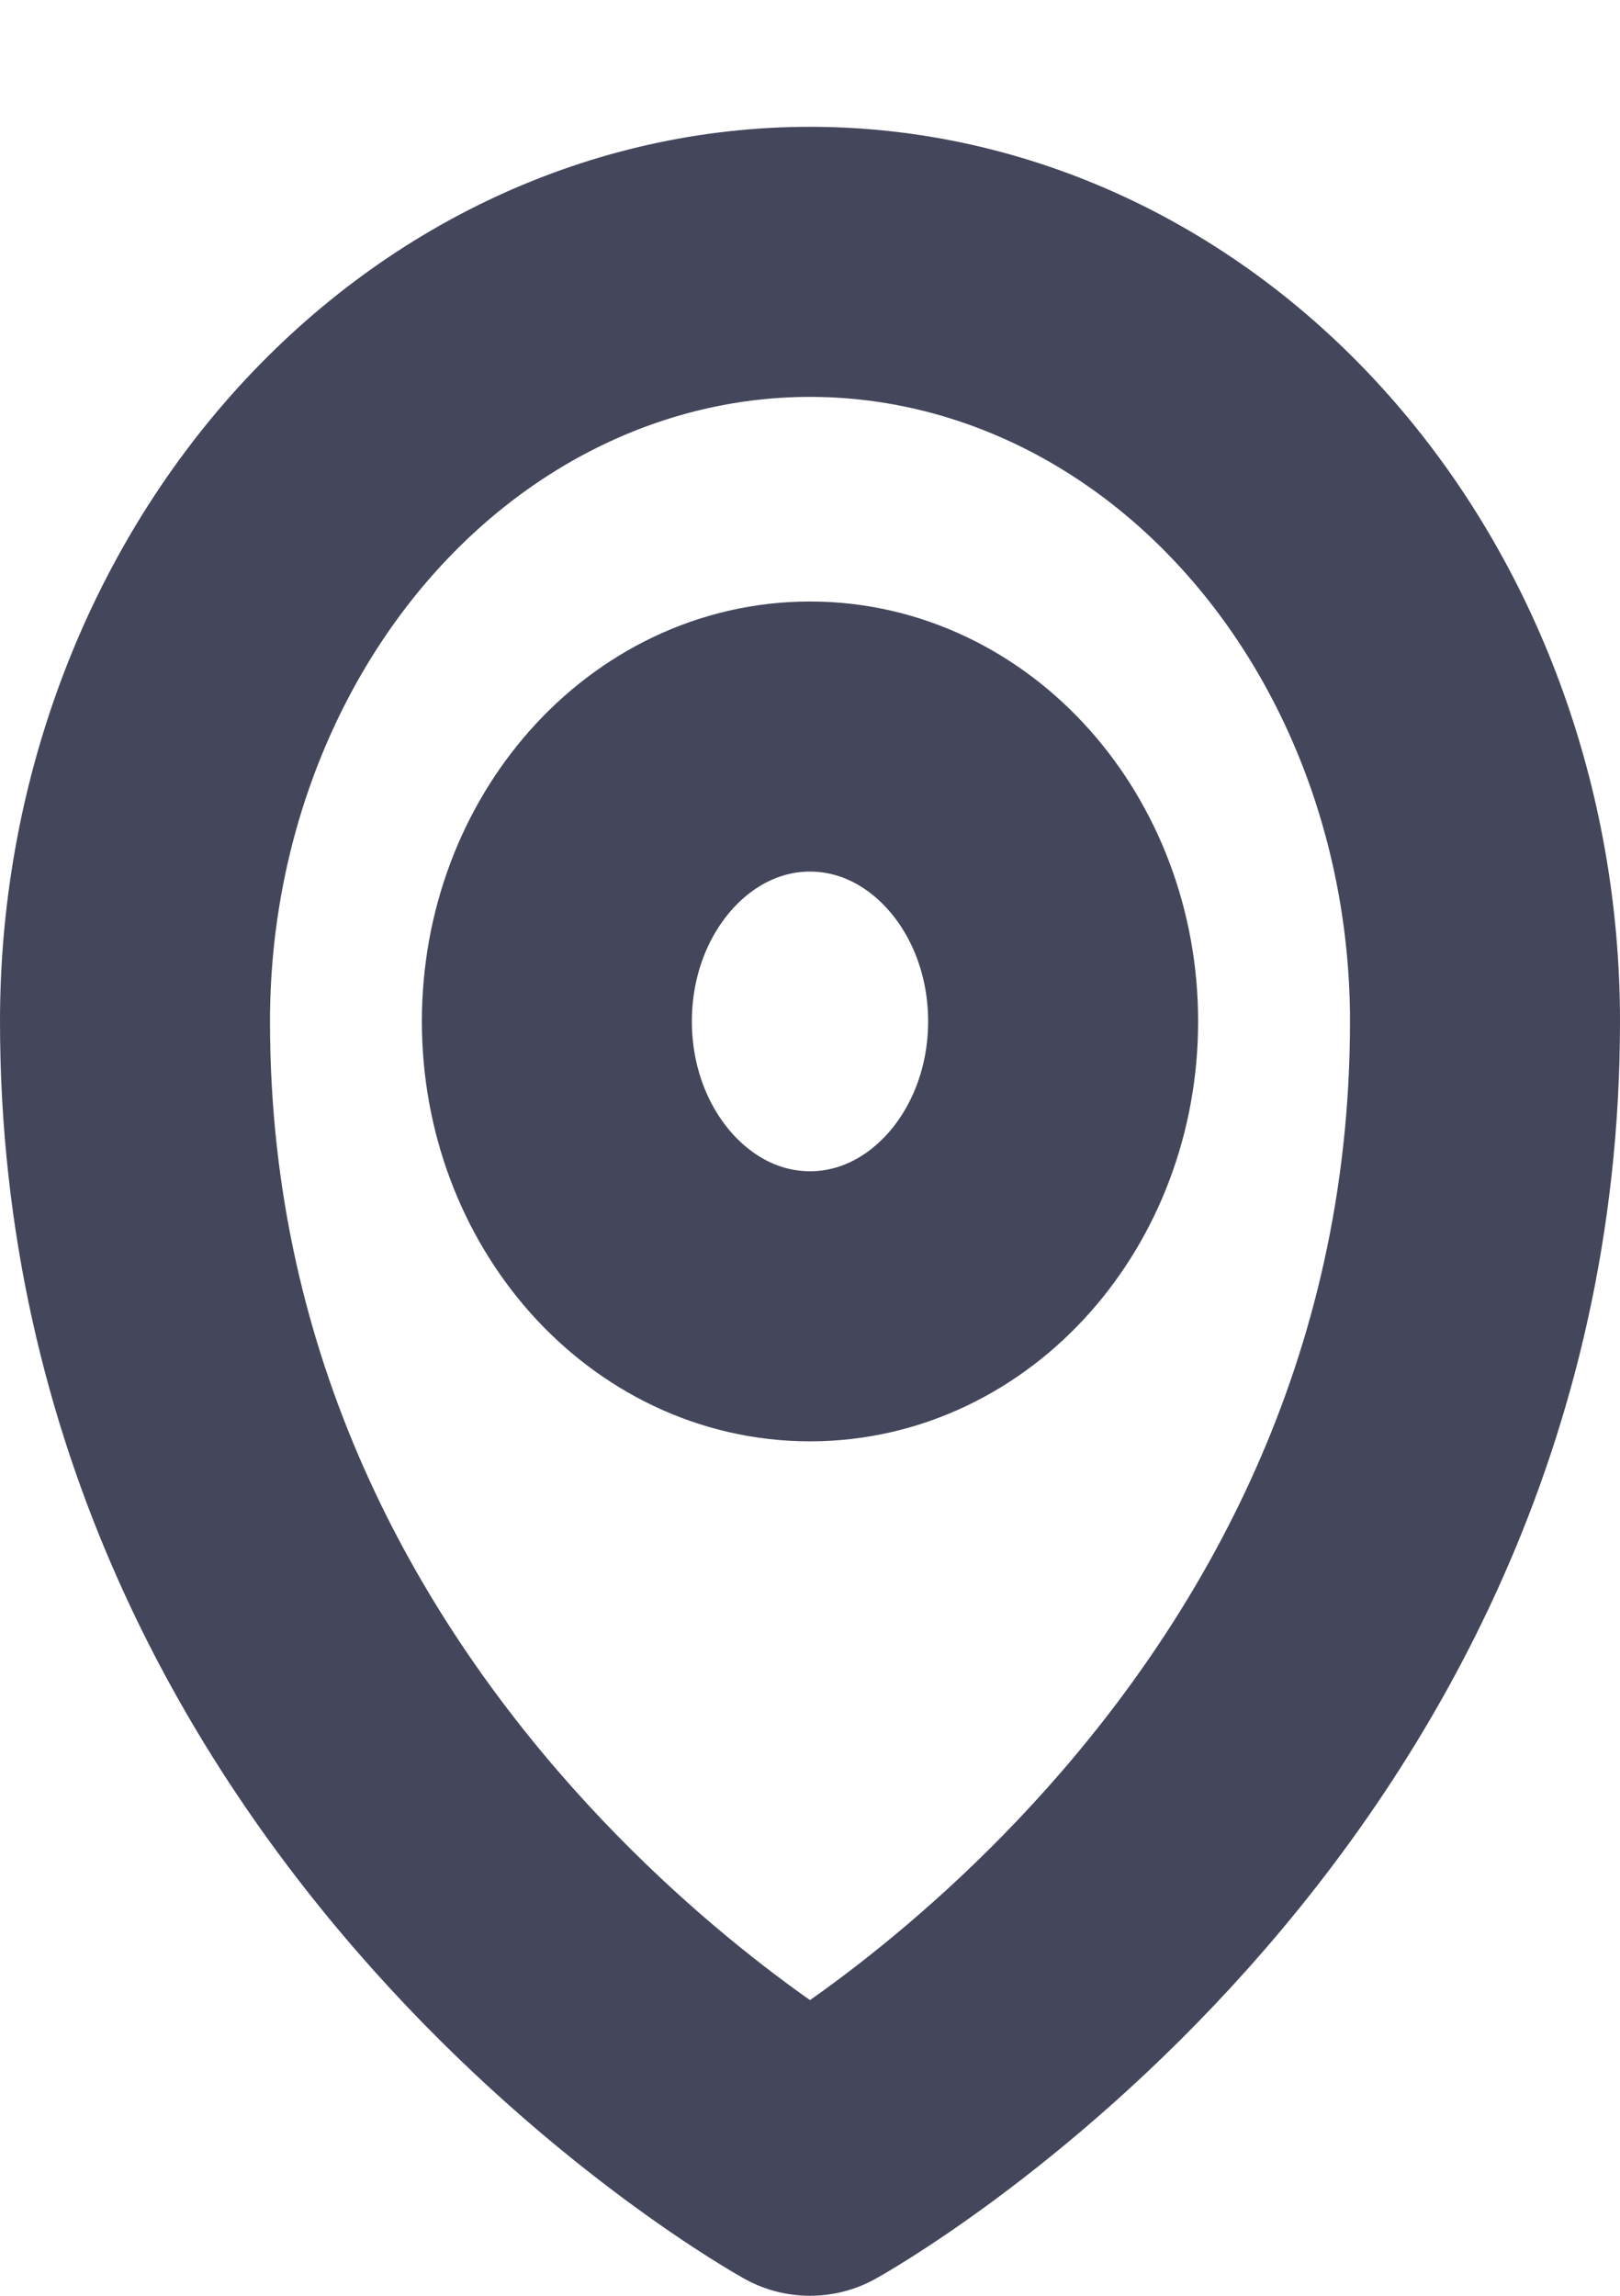 <svg width="12" height="17" viewBox="0 0 12 17" fill="none" xmlns="http://www.w3.org/2000/svg">
<path d="M6 16C6 16 1 13.237 1 7.563C1 6.072 1.527 4.641 2.464 3.586C3.402 2.531 4.674 1.939 6 1.939C7.326 1.939 8.598 2.531 9.535 3.586C10.473 4.641 11 6.072 11 7.563C11 13.237 6 16 6 16Z" stroke="#44475C" stroke-width="2" stroke-linejoin="round"/>
<path d="M6 9.673C7.036 9.673 7.875 8.728 7.875 7.563C7.875 6.398 7.036 5.454 6 5.454C4.964 5.454 4.125 6.398 4.125 7.563C4.125 8.728 4.964 9.673 6 9.673Z" stroke="#44475C" stroke-width="2" stroke-miterlimit="10"/>
</svg>
